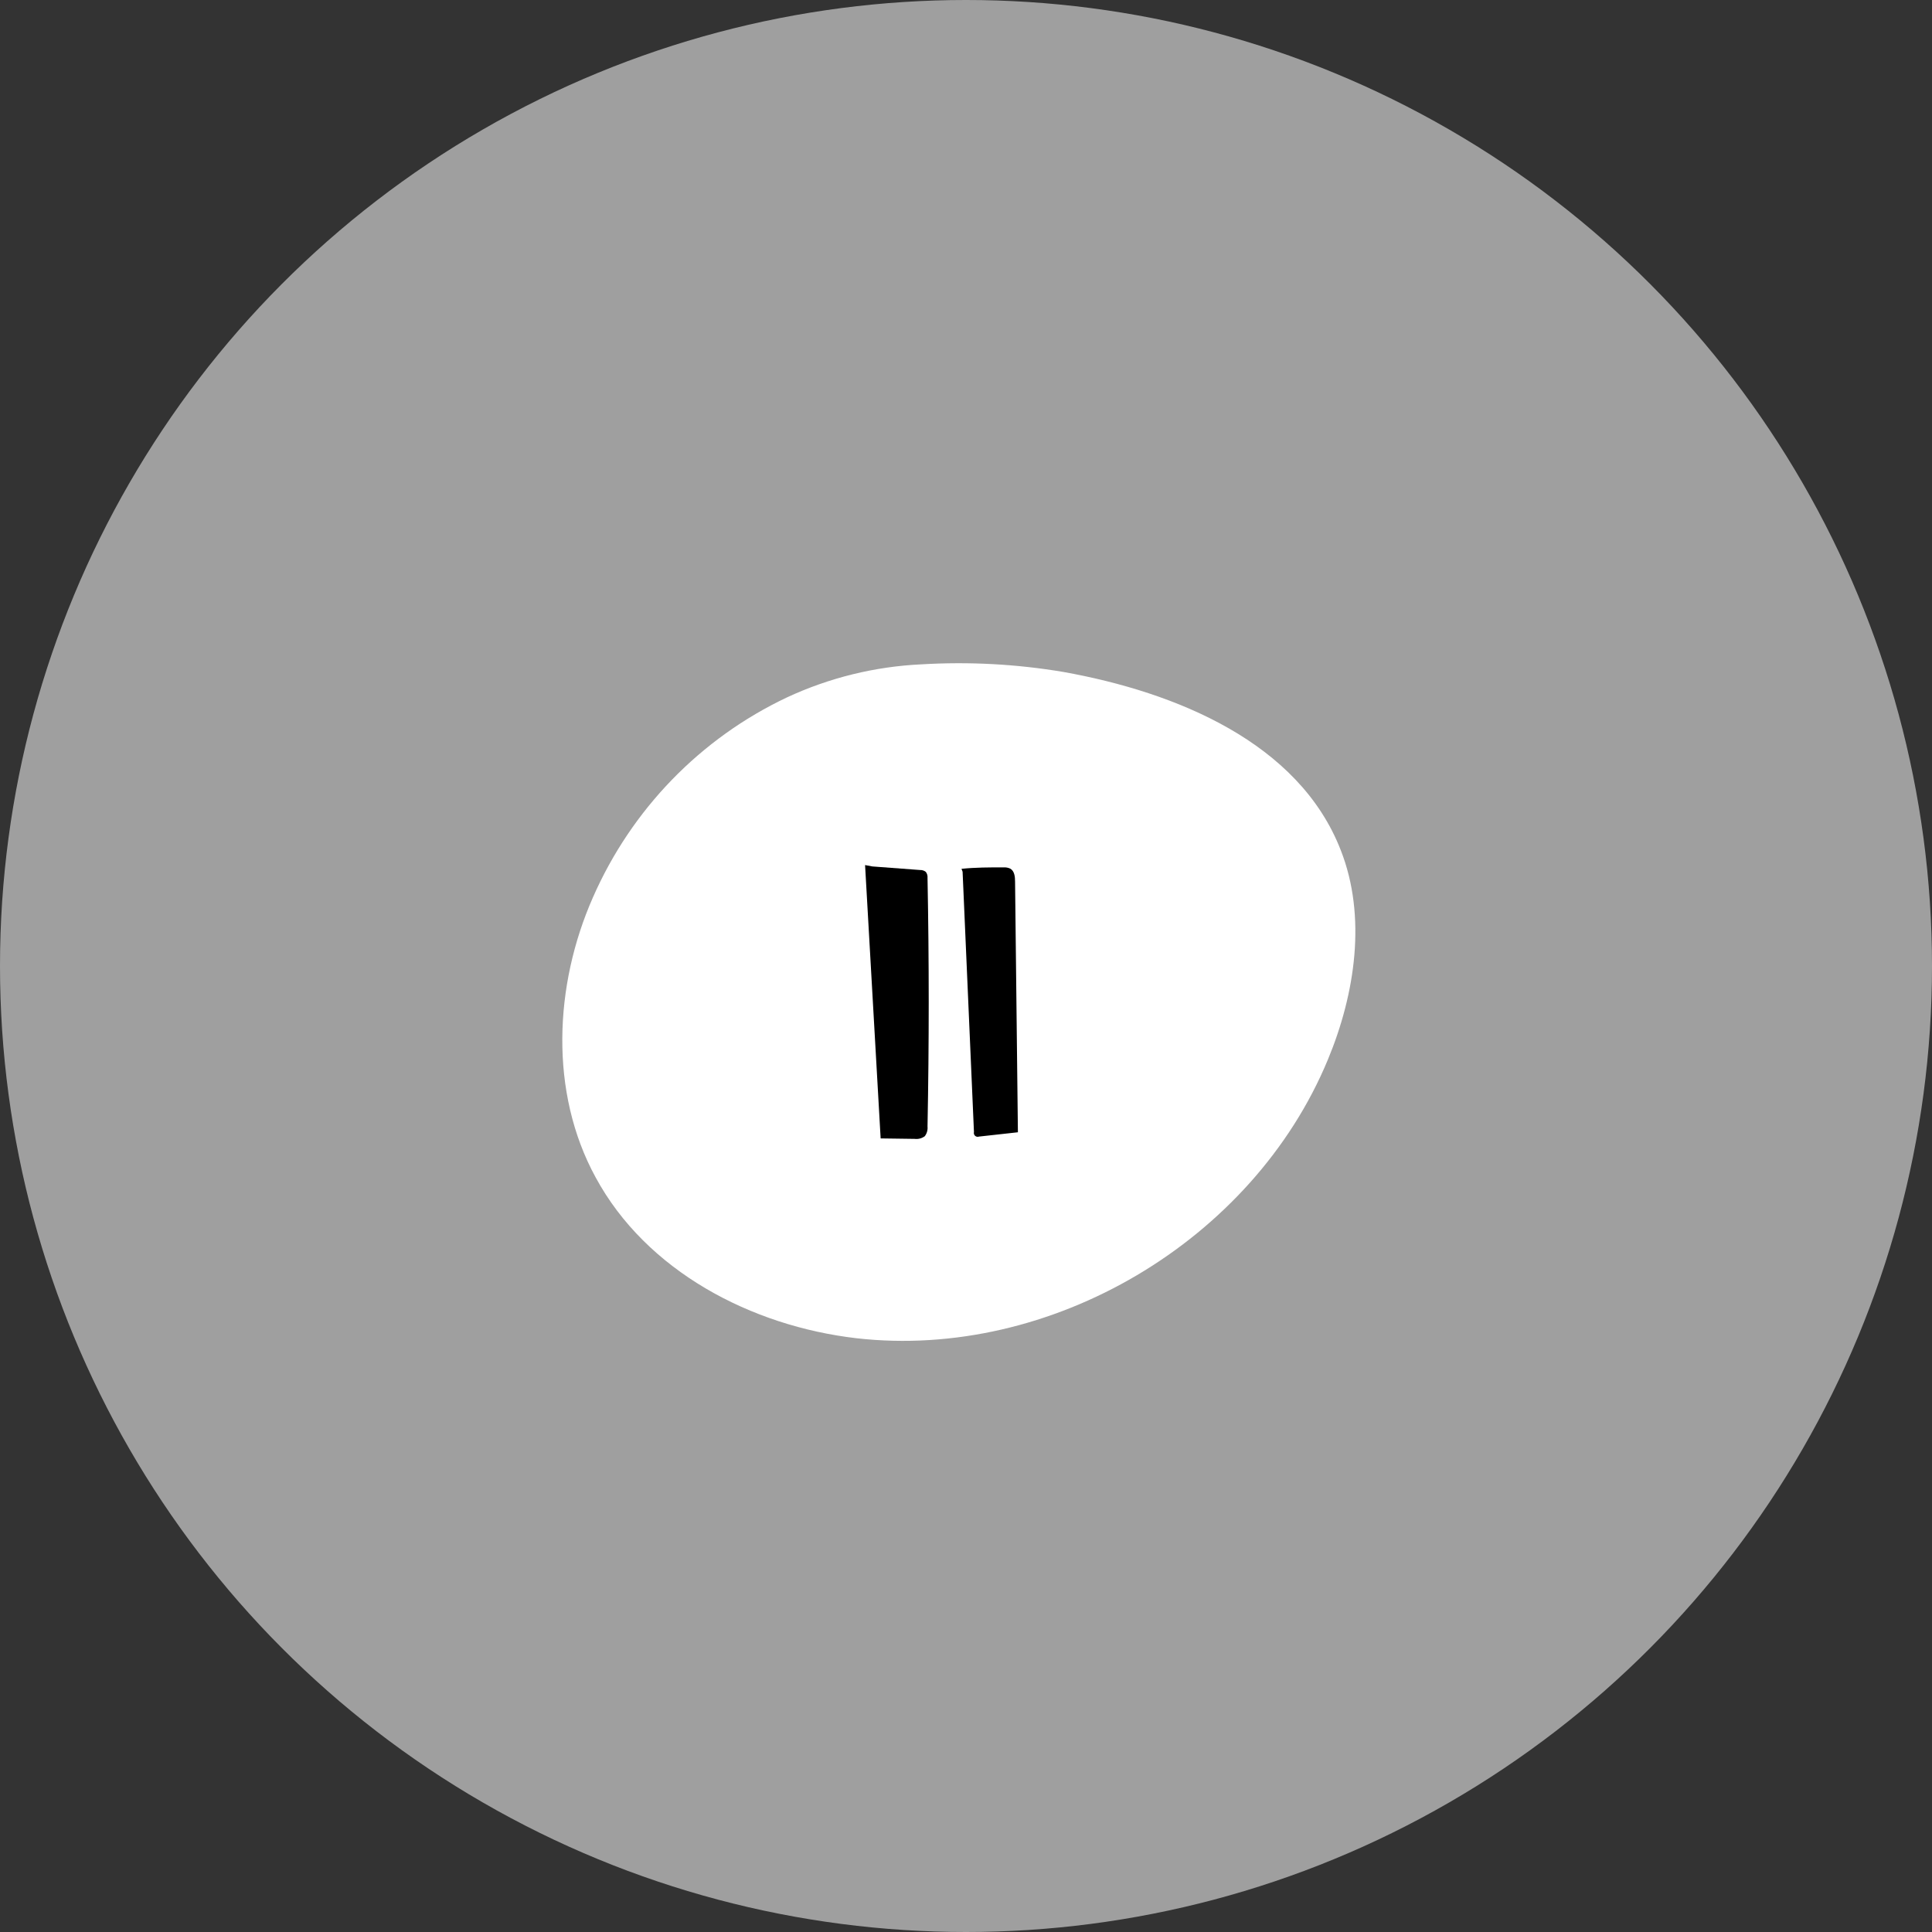 <svg width="134" height="134" viewBox="0 0 134 134" fill="none" xmlns="http://www.w3.org/2000/svg">
<rect x="0" y="0" width="134" height="134" fill="#333333" stroke="none"/>
<circle cx="67" cy="67" r="67" fill="#9F9F9F"/>
<path d="M54.586 48.369C48.586 51.204 43.806 56.13 41.126 62.238C38.428 68.348 38.095 75.764 41.308 81.653C44.825 88.159 52.101 91.971 59.407 92.818C72.874 94.346 86.88 86.09 92.102 73.488C94.004 68.906 94.792 63.56 92.996 58.977C90.101 51.508 81.59 48.01 73.753 46.605C70.499 46.058 67.194 45.881 63.901 46.078C60.678 46.229 57.516 47.007 54.586 48.369V48.369Z" fill="white"/>
<path d="M64.211 60.47C64.099 60.382 63.959 60.337 63.817 60.343L60.508 60.095L60 60C60.36 66.322 60.72 72.641 61.08 78.958L63.43 78.99C63.682 79.023 63.937 78.957 64.141 78.806C64.287 78.614 64.356 78.373 64.331 78.132C64.442 72.383 64.442 66.635 64.331 60.889C64.346 60.739 64.303 60.589 64.211 60.47V60.47Z" fill="black"/>
<path d="M70.403 61.15C70.403 60.813 70.365 60.419 70.073 60.248C69.926 60.18 69.764 60.149 69.603 60.159C68.631 60.159 67.659 60.159 66.688 60.26L66.764 60.464C67.022 66.484 67.285 72.501 67.552 78.513C67.539 78.56 67.54 78.61 67.554 78.656C67.568 78.703 67.594 78.745 67.63 78.778C67.666 78.81 67.71 78.833 67.758 78.842C67.806 78.851 67.855 78.847 67.901 78.831L70.6 78.532L70.403 61.15Z" fill="black"/>
</svg>
